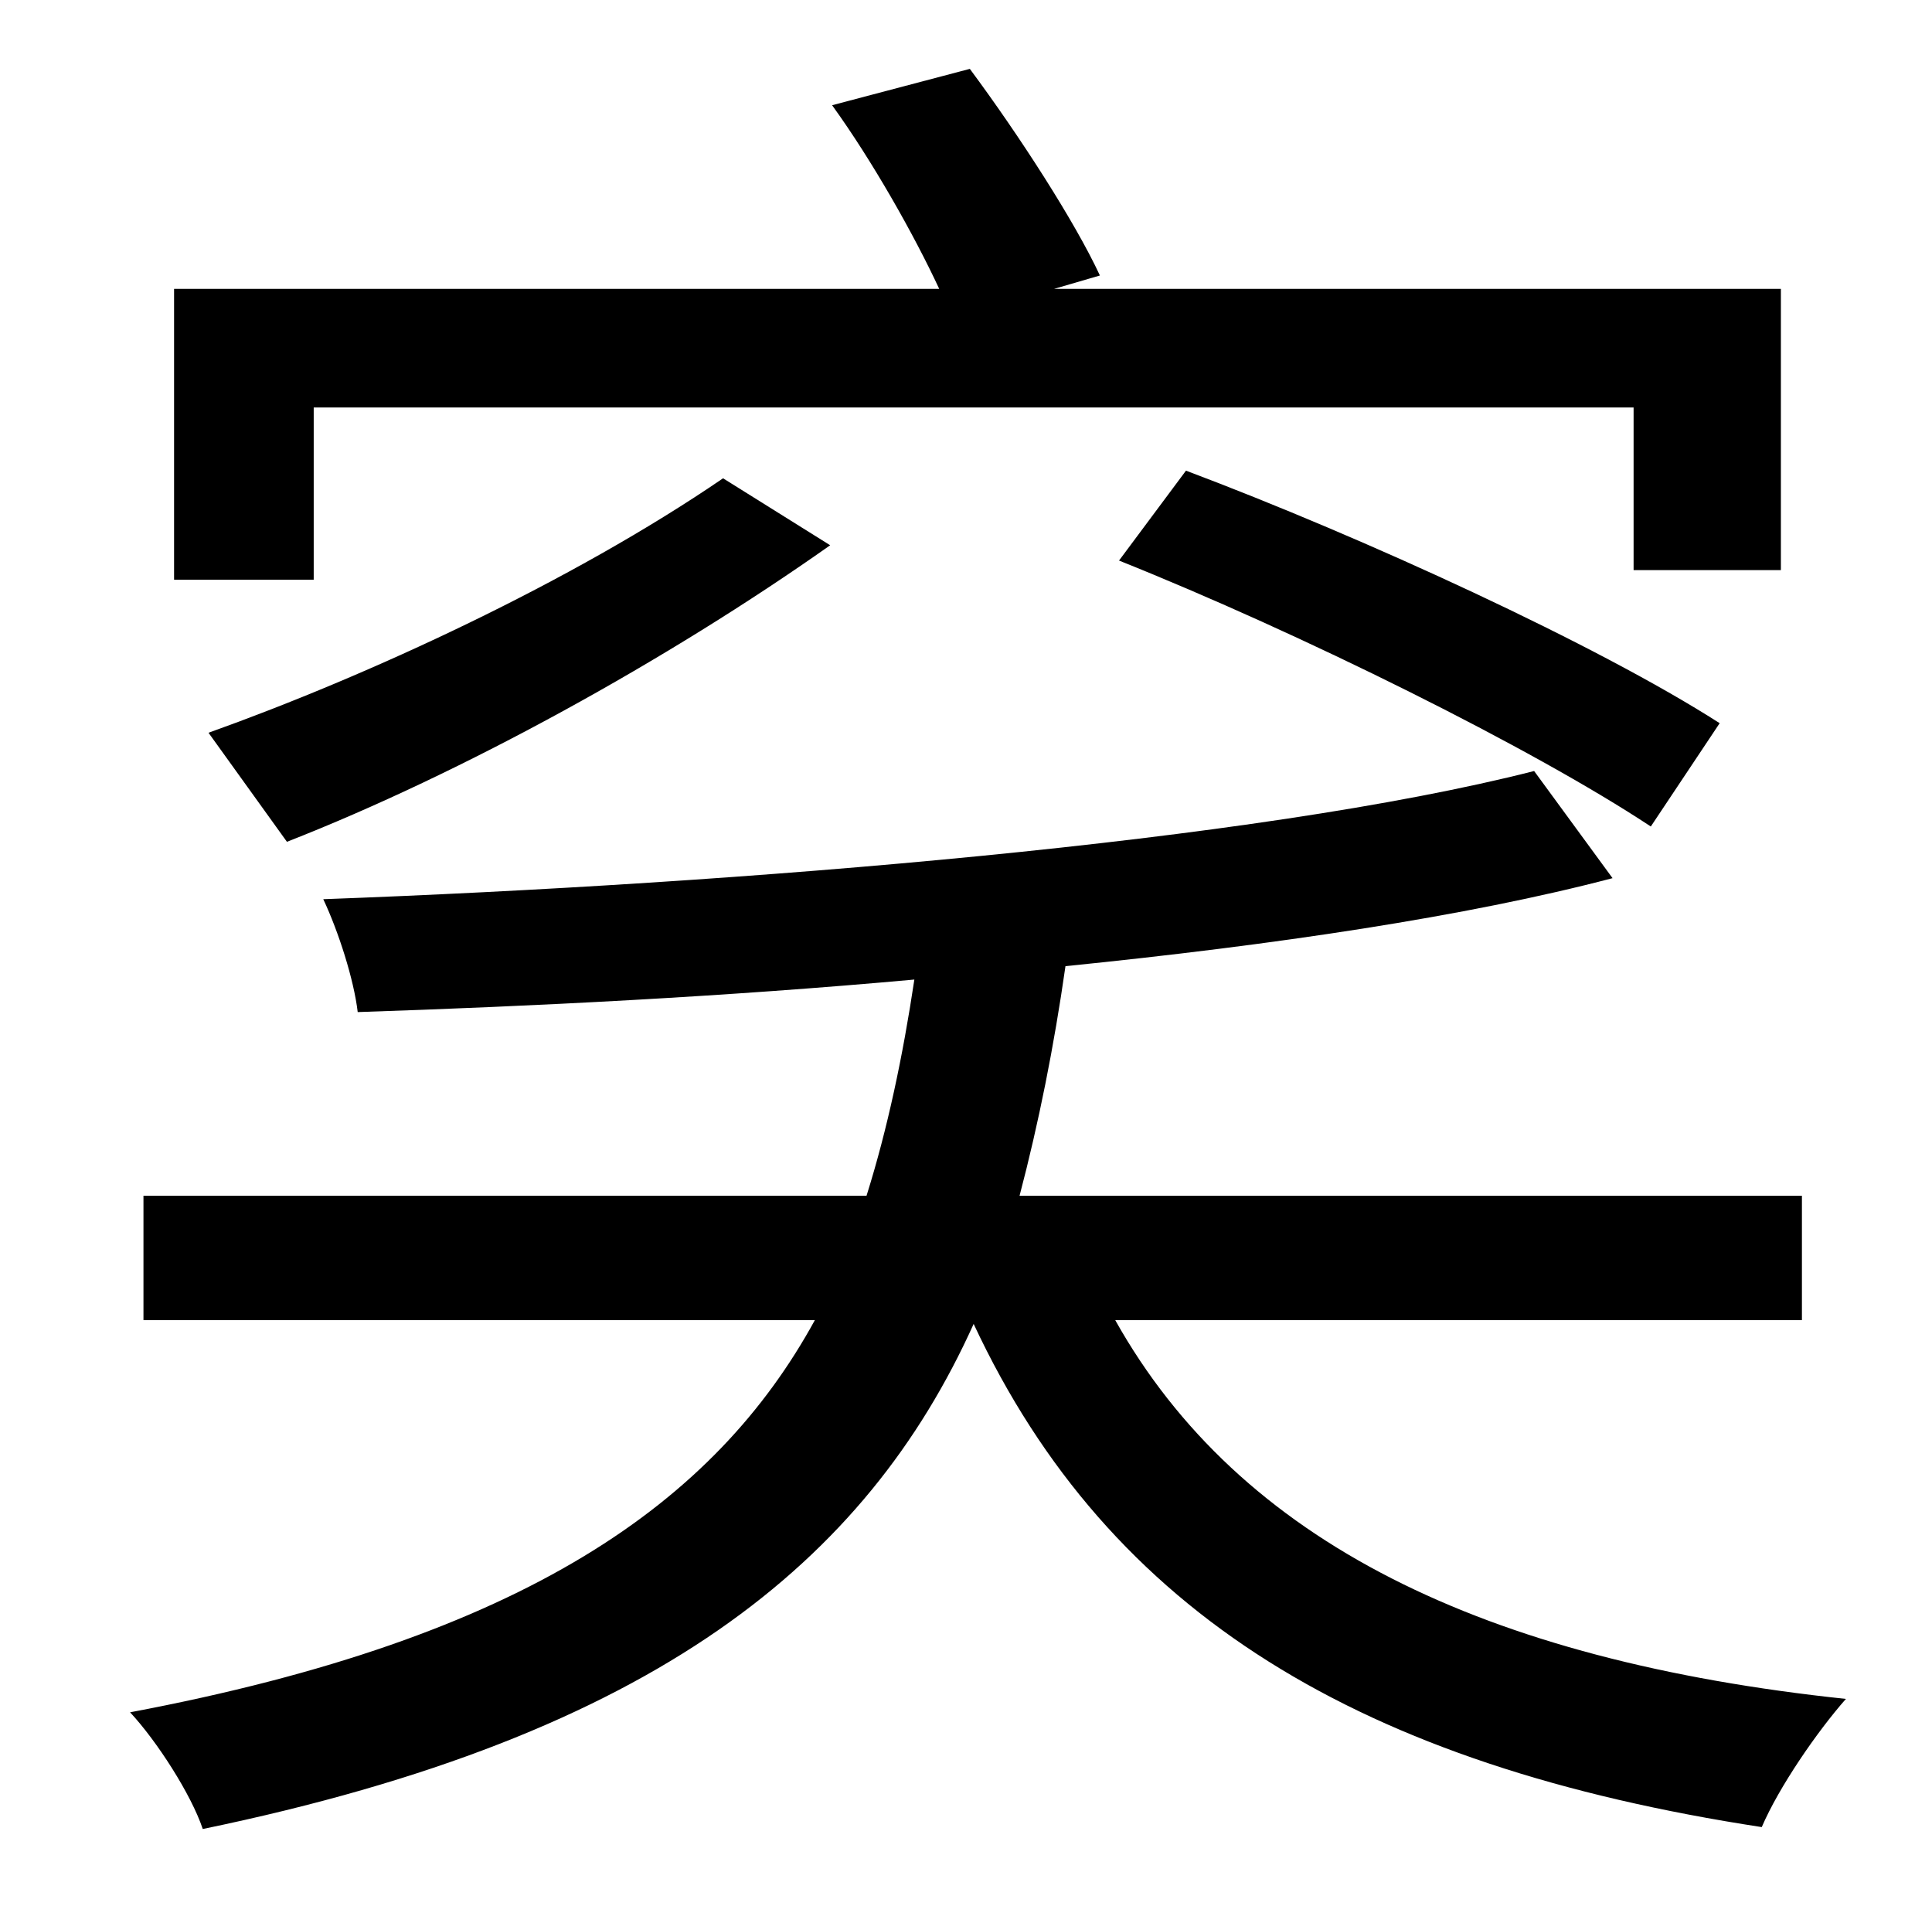 <?xml version="1.0" standalone="no"?>
<!DOCTYPE svg PUBLIC "-//W3C//DTD SVG 1.1//EN" "http://www.w3.org/Graphics/SVG/1.1/DTD/svg11.dtd" >
<svg xmlns="http://www.w3.org/2000/svg" xmlns:xlink="http://www.w3.org/1999/xlink" version="1.1" viewBox="-10 0 1010 1000">
   <path fill="currentColor"
d="M154 213v90h-73v-152h400c-13 -28 -35 -67 -56 -96l72 -19c26 35 55 80 68 108l-24 7h380v147h-77v-85h-690zM575 293l35 -47c93 35 215 91 279 132l-36 54c-62 -41 -183 -101 -278 -139zM140 440l-41 -57c84 -30 190 -79 269 -133l56 35c-85 60 -192 119 -284 155z
M932 690h-359c65 116 193 178 382 198c-15 17 -35 46 -44 67c-209 -32 -341 -111 -412 -263c-56 124 -166 215 -403 264c-6 -18 -24 -46 -38 -61c207 -39 306 -110 358 -205h-351v-65h378c11 -35 19 -73 25 -113c-99 9 -200 14 -291 17c-2 -17 -10 -42 -18 -59
c218 -8 488 -30 633 -67l41 56c-76 20 -177 35 -286 46c-6 42 -14 82 -24 120h409v65z" />
</svg>
